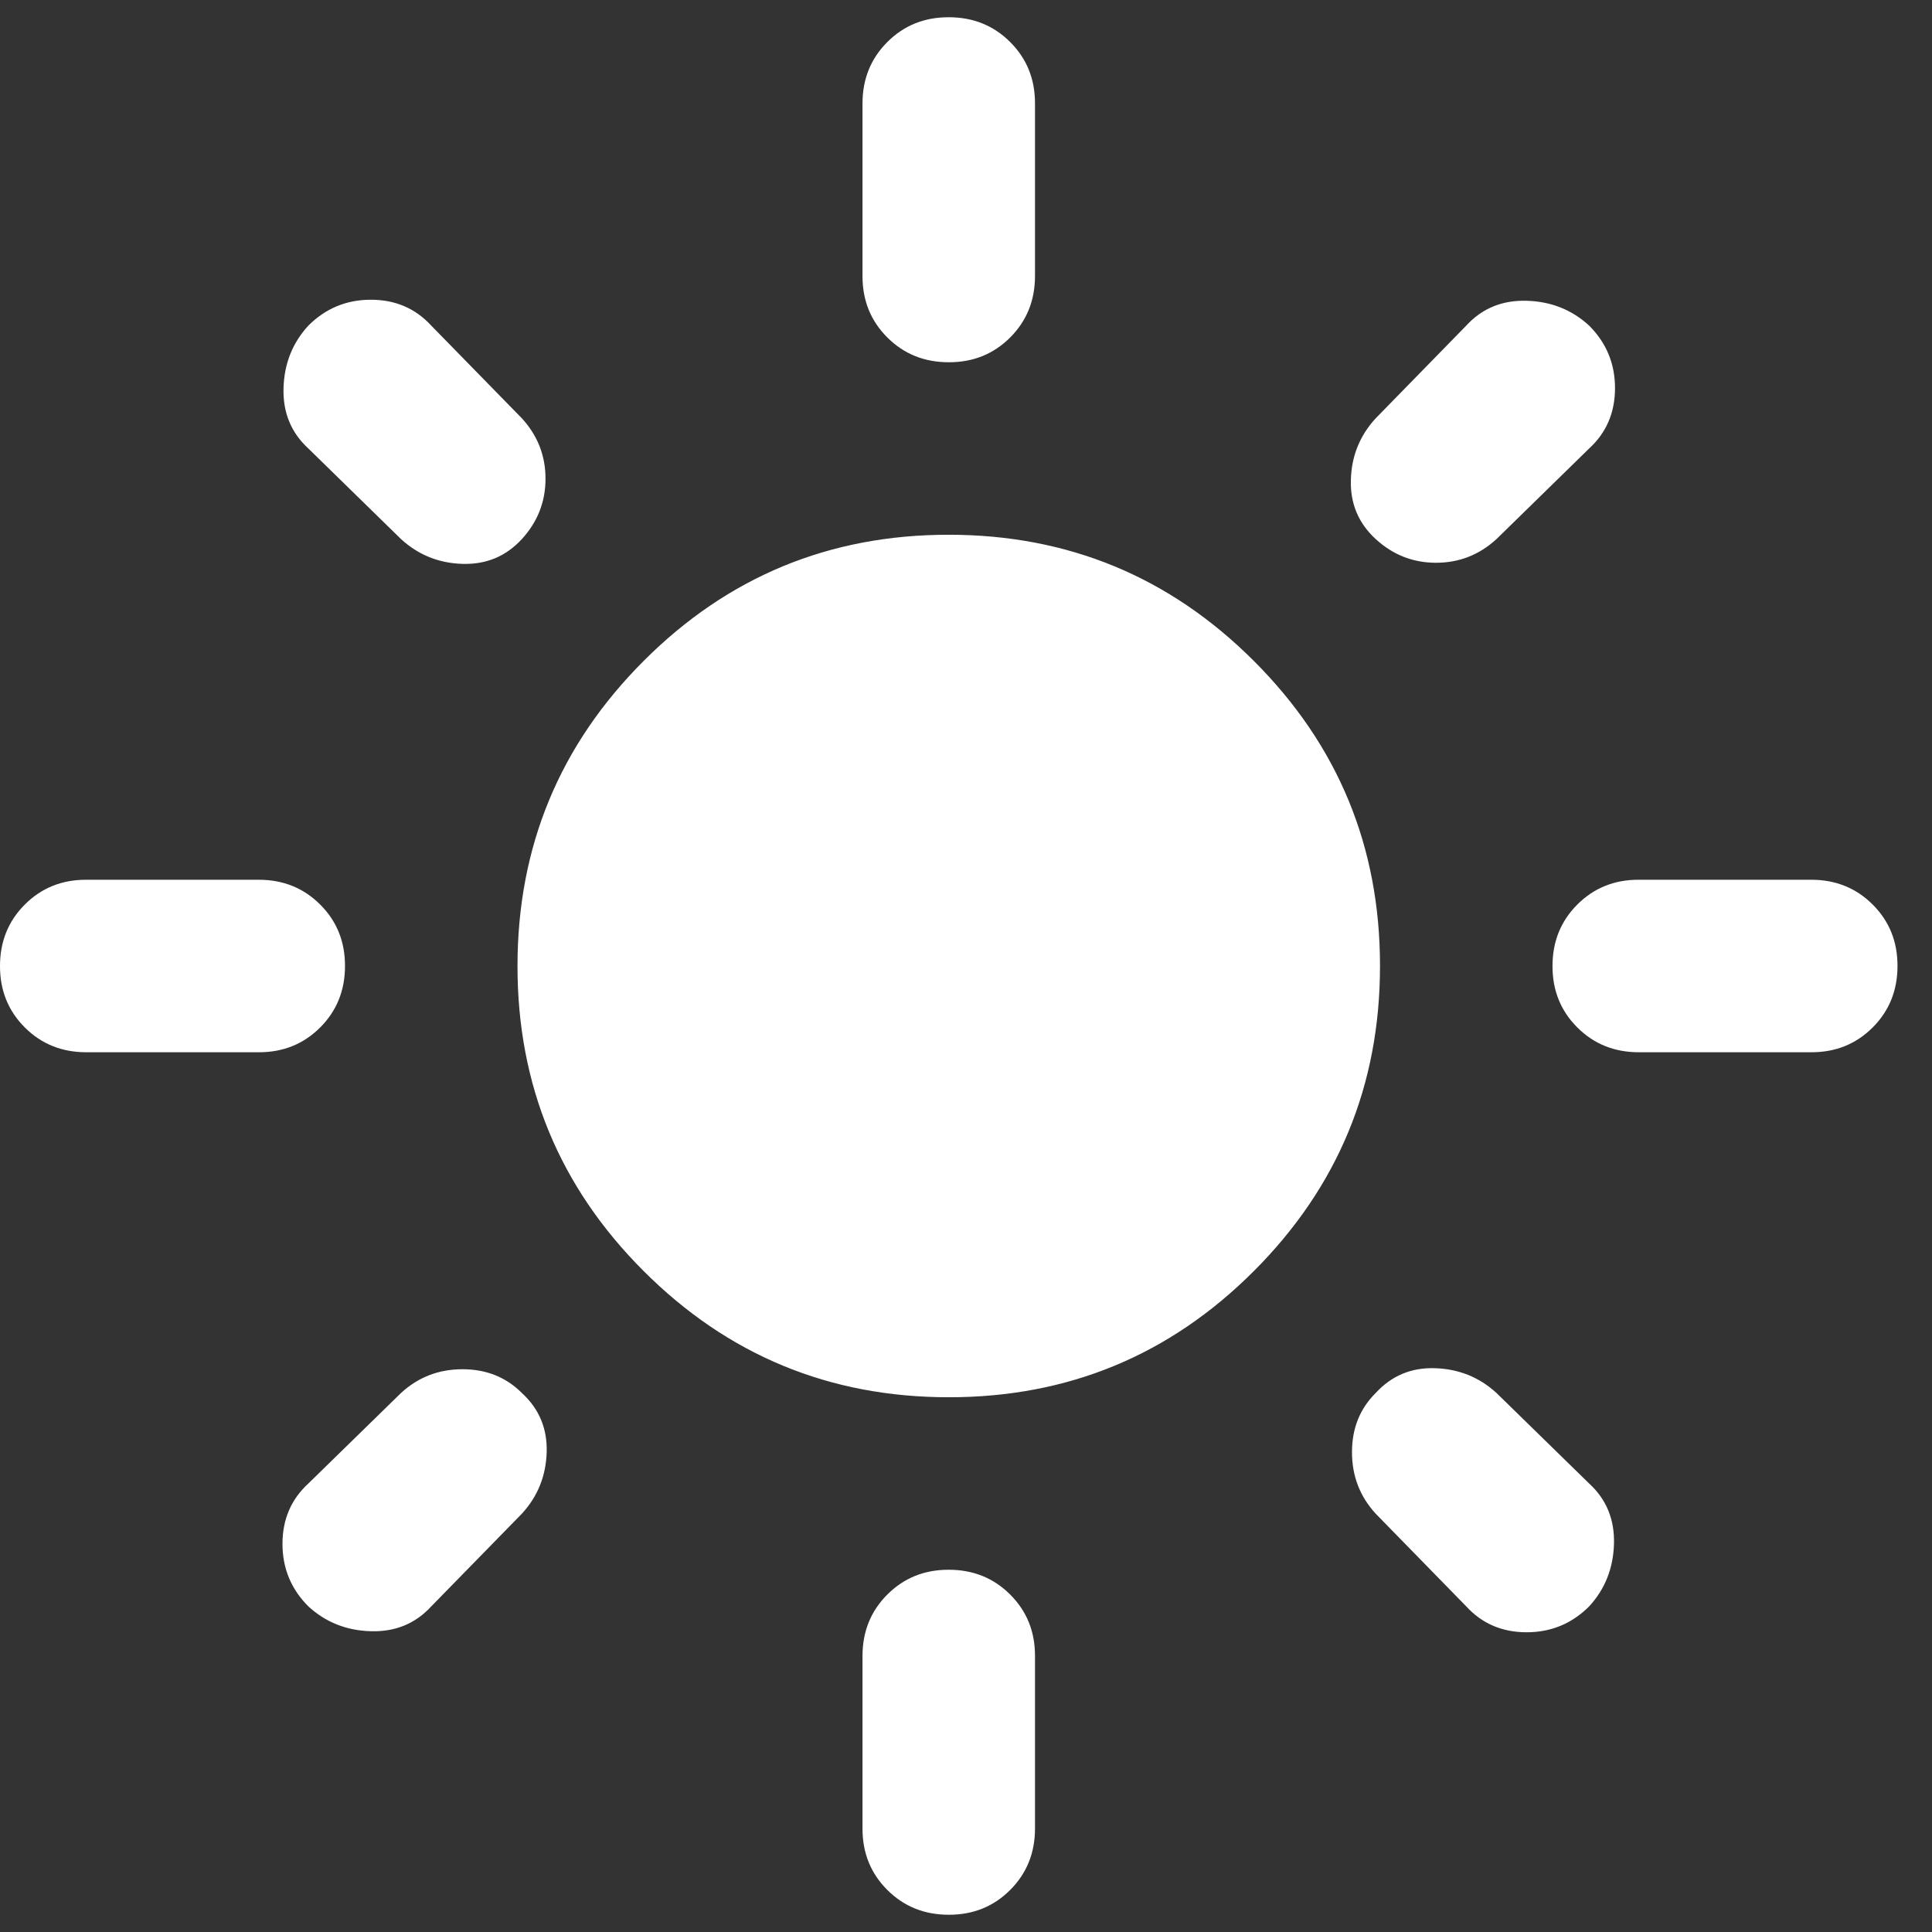 <svg width="28" height="28" viewBox="0 0 28 28" fill="none" xmlns="http://www.w3.org/2000/svg">
<rect x="0" y="0" width="28" height="28" fill="#333333" stroke="none"/>
<path d="M13.75 20.25C12.021 20.25 10.547 19.64 9.328 18.421C8.108 17.202 7.499 15.728 7.5 14C7.5 12.271 8.11 10.797 9.329 9.578C10.548 8.358 12.022 7.749 13.75 7.75C15.479 7.75 16.953 8.36 18.172 9.579C19.392 10.798 20.001 12.272 20 14C20 15.729 19.39 17.203 18.171 18.422C16.952 19.642 15.478 20.251 13.75 20.25ZM1.25 15.25C0.896 15.25 0.599 15.13 0.359 14.89C0.119 14.65 -0.001 14.353 4.32526e-06 14C4.32526e-06 13.646 0.12 13.349 0.36 13.109C0.6 12.869 0.897 12.749 1.25 12.75H3.75C4.104 12.75 4.401 12.87 4.641 13.11C4.881 13.35 5.001 13.647 5 14C5 14.354 4.88 14.651 4.64 14.891C4.4 15.131 4.103 15.251 3.75 15.25H1.25ZM23.75 15.25C23.396 15.25 23.099 15.13 22.859 14.89C22.619 14.65 22.499 14.353 22.5 14C22.5 13.646 22.62 13.349 22.86 13.109C23.1 12.869 23.397 12.749 23.75 12.75H26.25C26.604 12.75 26.901 12.87 27.141 13.11C27.381 13.35 27.501 13.647 27.5 14C27.5 14.354 27.38 14.651 27.14 14.891C26.9 15.131 26.603 15.251 26.25 15.25H23.75ZM13.75 5.25C13.396 5.25 13.099 5.13 12.859 4.89C12.619 4.65 12.499 4.353 12.5 4V1.5C12.5 1.146 12.62 0.849 12.86 0.609C13.1 0.369 13.397 0.249 13.75 0.25C14.104 0.25 14.401 0.37 14.641 0.61C14.881 0.85 15.001 1.147 15 1.5V4C15 4.354 14.88 4.651 14.64 4.891C14.4 5.131 14.103 5.251 13.75 5.25ZM13.75 27.75C13.396 27.75 13.099 27.63 12.859 27.39C12.619 27.15 12.499 26.853 12.5 26.5V24C12.5 23.646 12.62 23.349 12.86 23.109C13.1 22.869 13.397 22.749 13.75 22.75C14.104 22.75 14.401 22.87 14.641 23.11C14.881 23.35 15.001 23.647 15 24V26.5C15 26.854 14.88 27.151 14.64 27.391C14.4 27.631 14.103 27.751 13.75 27.75ZM5.812 7.813L4.469 6.5C4.219 6.271 4.099 5.979 4.109 5.625C4.119 5.271 4.239 4.969 4.469 4.719C4.719 4.469 5.021 4.344 5.375 4.344C5.729 4.344 6.021 4.469 6.25 4.719L7.563 6.062C7.792 6.312 7.906 6.604 7.906 6.938C7.906 7.271 7.792 7.563 7.563 7.813C7.333 8.063 7.047 8.182 6.704 8.172C6.36 8.162 6.063 8.043 5.812 7.813ZM21.25 23.281L19.938 21.938C19.708 21.688 19.594 21.39 19.594 21.046C19.594 20.702 19.708 20.416 19.938 20.188C20.167 19.938 20.453 19.818 20.797 19.829C21.142 19.84 21.438 19.959 21.688 20.188L23.031 21.5C23.281 21.729 23.401 22.021 23.391 22.375C23.381 22.729 23.261 23.031 23.031 23.281C22.781 23.531 22.479 23.656 22.125 23.656C21.771 23.656 21.479 23.531 21.25 23.281ZM19.938 7.813C19.688 7.583 19.567 7.297 19.578 6.954C19.587 6.61 19.707 6.313 19.938 6.062L21.25 4.719C21.479 4.469 21.771 4.349 22.125 4.359C22.479 4.369 22.781 4.489 23.031 4.719C23.281 4.969 23.406 5.271 23.406 5.625C23.406 5.979 23.281 6.271 23.031 6.5L21.688 7.813C21.438 8.042 21.146 8.156 20.812 8.156C20.479 8.156 20.188 8.042 19.938 7.813ZM4.469 23.281C4.219 23.031 4.094 22.729 4.094 22.375C4.094 22.021 4.219 21.729 4.469 21.5L5.812 20.188C6.062 19.958 6.359 19.844 6.702 19.844C7.046 19.844 7.333 19.958 7.563 20.188C7.813 20.417 7.933 20.703 7.923 21.047C7.912 21.392 7.793 21.688 7.563 21.938L6.25 23.281C6.021 23.531 5.729 23.651 5.375 23.641C5.021 23.631 4.719 23.511 4.469 23.281Z" fill="white"/>
</svg>
